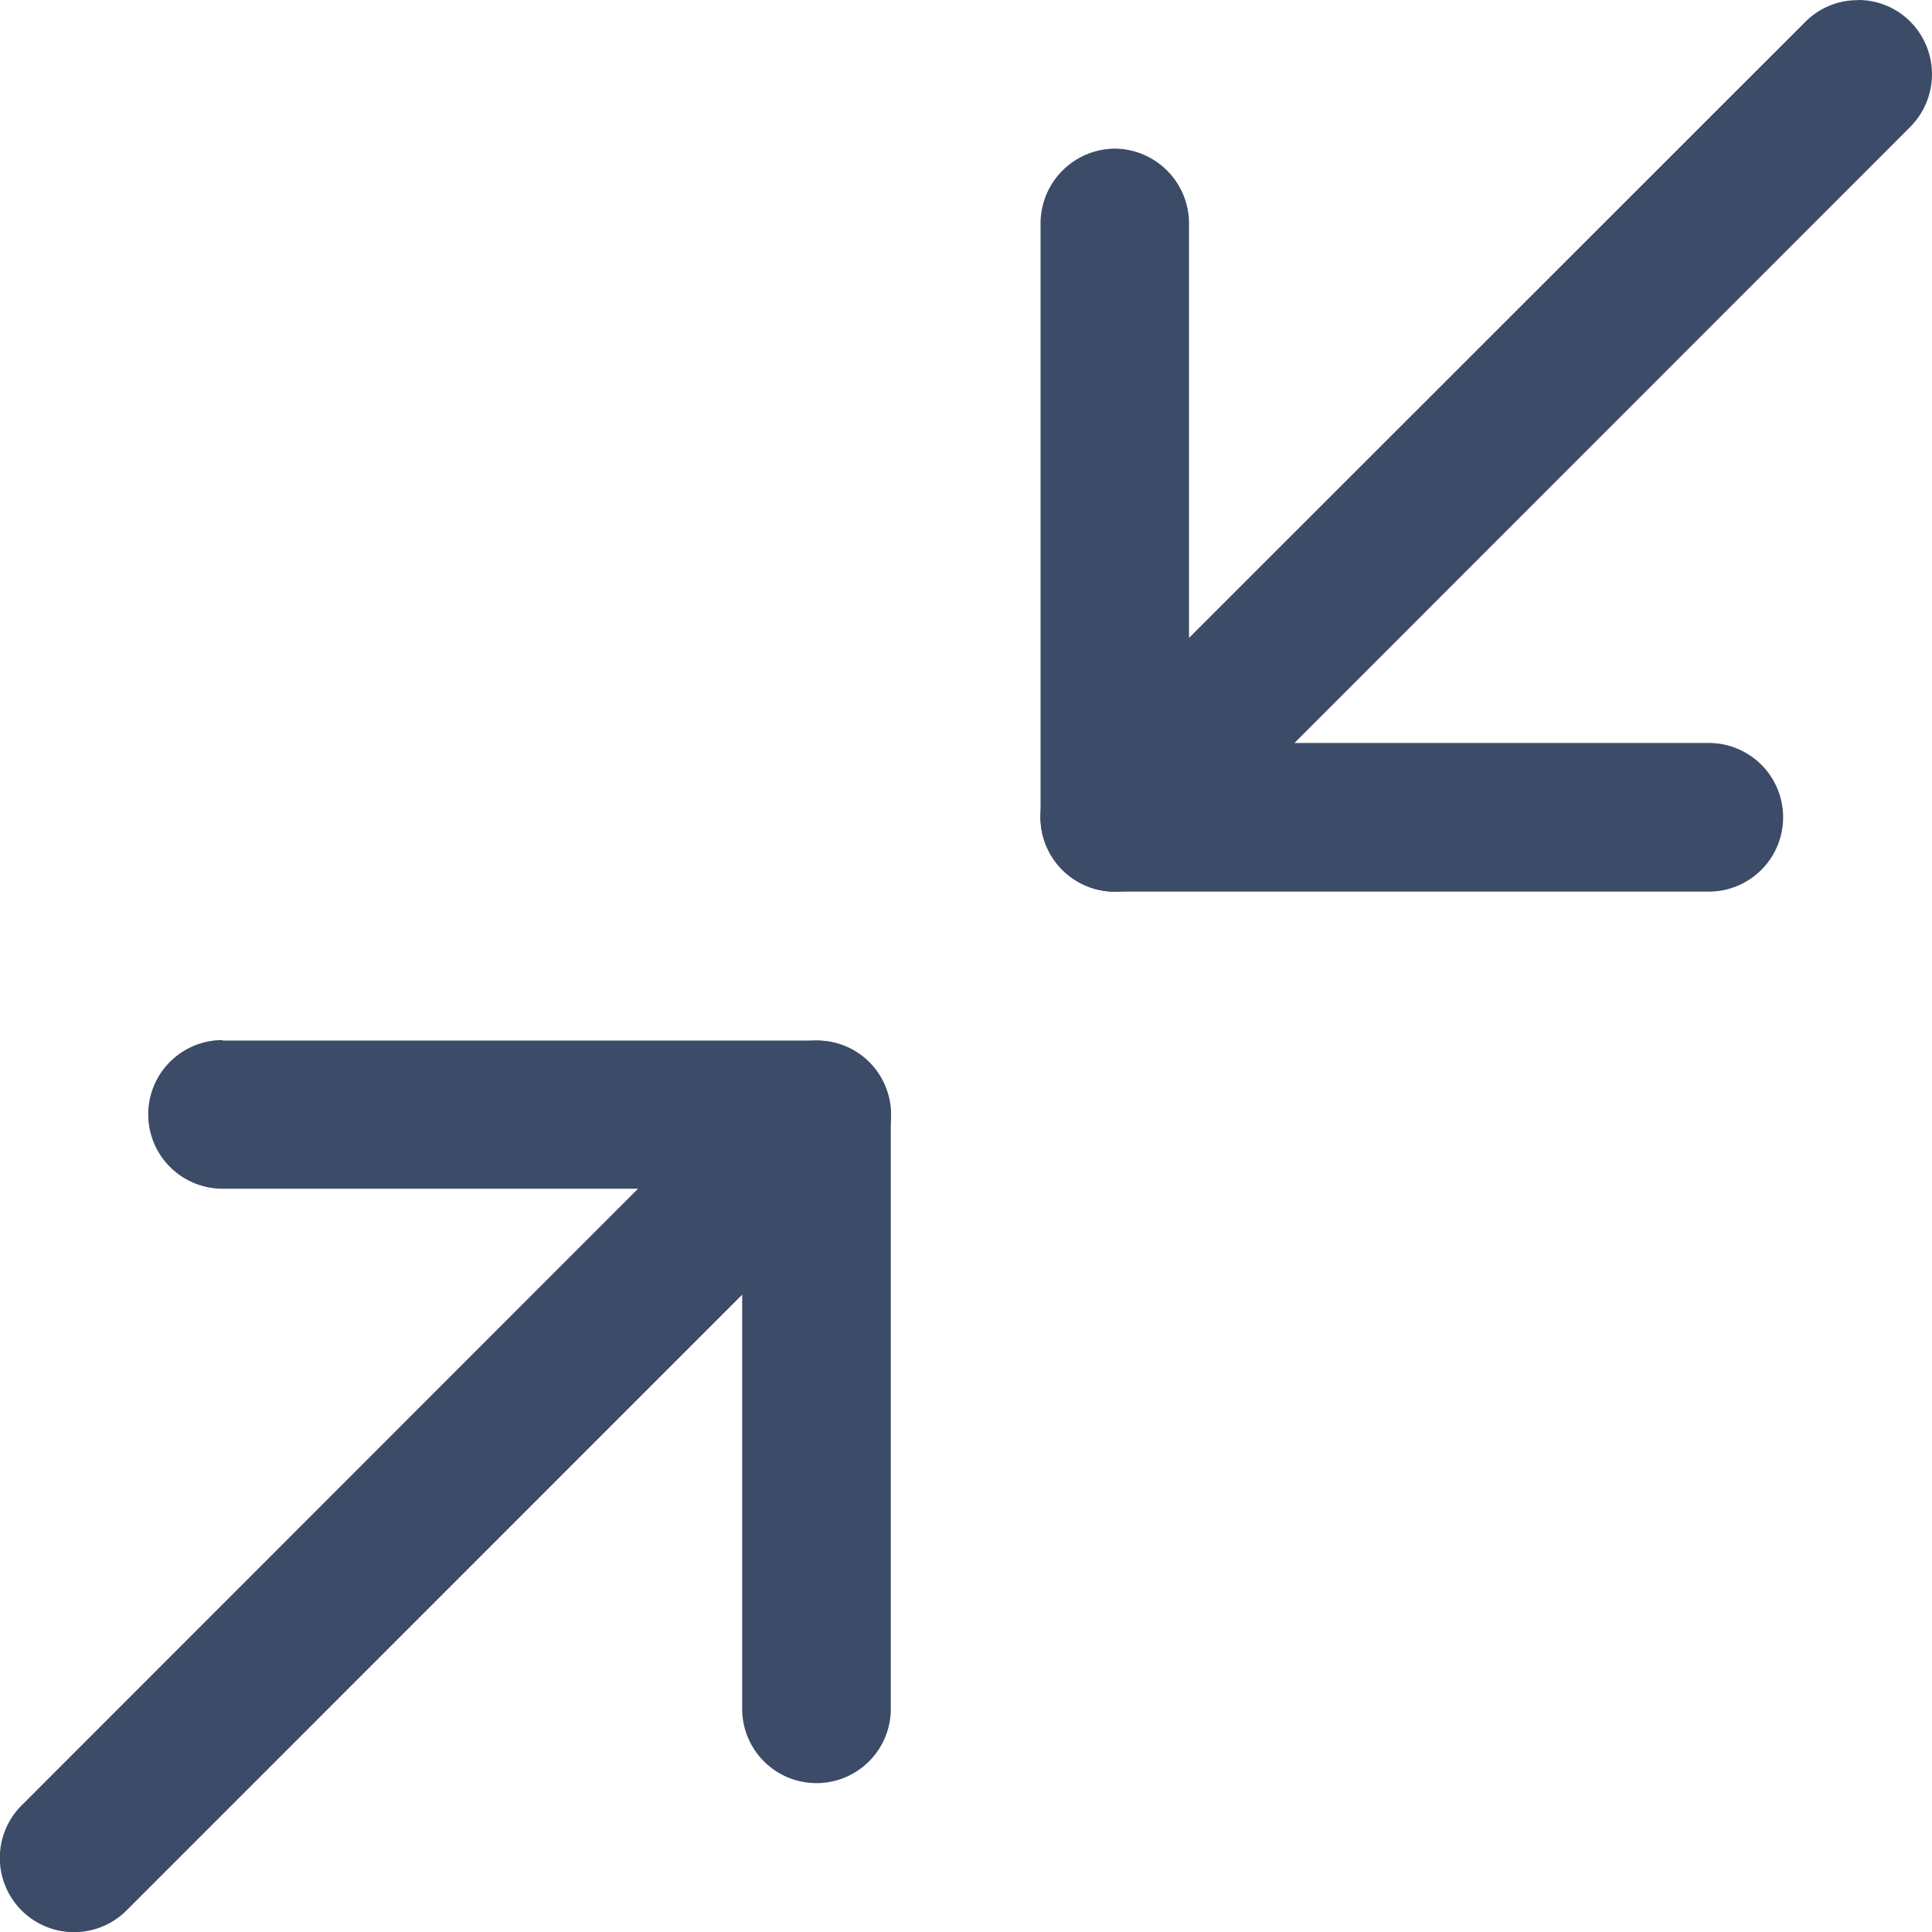 <svg xmlns="http://www.w3.org/2000/svg" width="11.998" height="11.999" viewBox="0 0 11.998 11.999"><defs><style>.a{fill:#3c4b67;}</style></defs><g transform="translate(0 0)"><g transform="translate(0 0)"><g transform="translate(6.462)"><g transform="translate(0 0.923)"><path class="a" d="M14.711,2.25a.465.465,0,0,1,.461.461v3.23H18.4a.461.461,0,0,1,0,.923H14.711A.465.465,0,0,1,14.25,6.4V2.711a.465.465,0,0,1,.461-.461Z" transform="translate(-14.25 -2.25)"/></g><g transform="translate(0.002)"><path class="a" d="M17.827,2.252a.456.456,0,0,1,.326.135.464.464,0,0,1,0,.652L13.539,7.655A.461.461,0,1,1,12.886,7L17.5,2.388a.456.456,0,0,1,.326-.135Z" transform="translate(-12.753 -2.252)"/></g></g><g transform="translate(0 6.462)"><g transform="translate(0.921 0)"><path class="a" d="M2.711,14.25H6.4a.465.465,0,0,1,.461.461V18.4a.461.461,0,0,1-.923,0v-3.23H2.711a.461.461,0,1,1,0-.923Z" transform="translate(-2.25 -14.25)"/></g><path class="a" d="M7.327,12.753a.456.456,0,0,1,.326.135.464.464,0,0,1,0,.652L3.039,18.155a.461.461,0,1,1-.652-.652L7,12.888a.456.456,0,0,1,.326-.135Z" transform="translate(-2.253 -12.753)"/></g></g></g></svg>